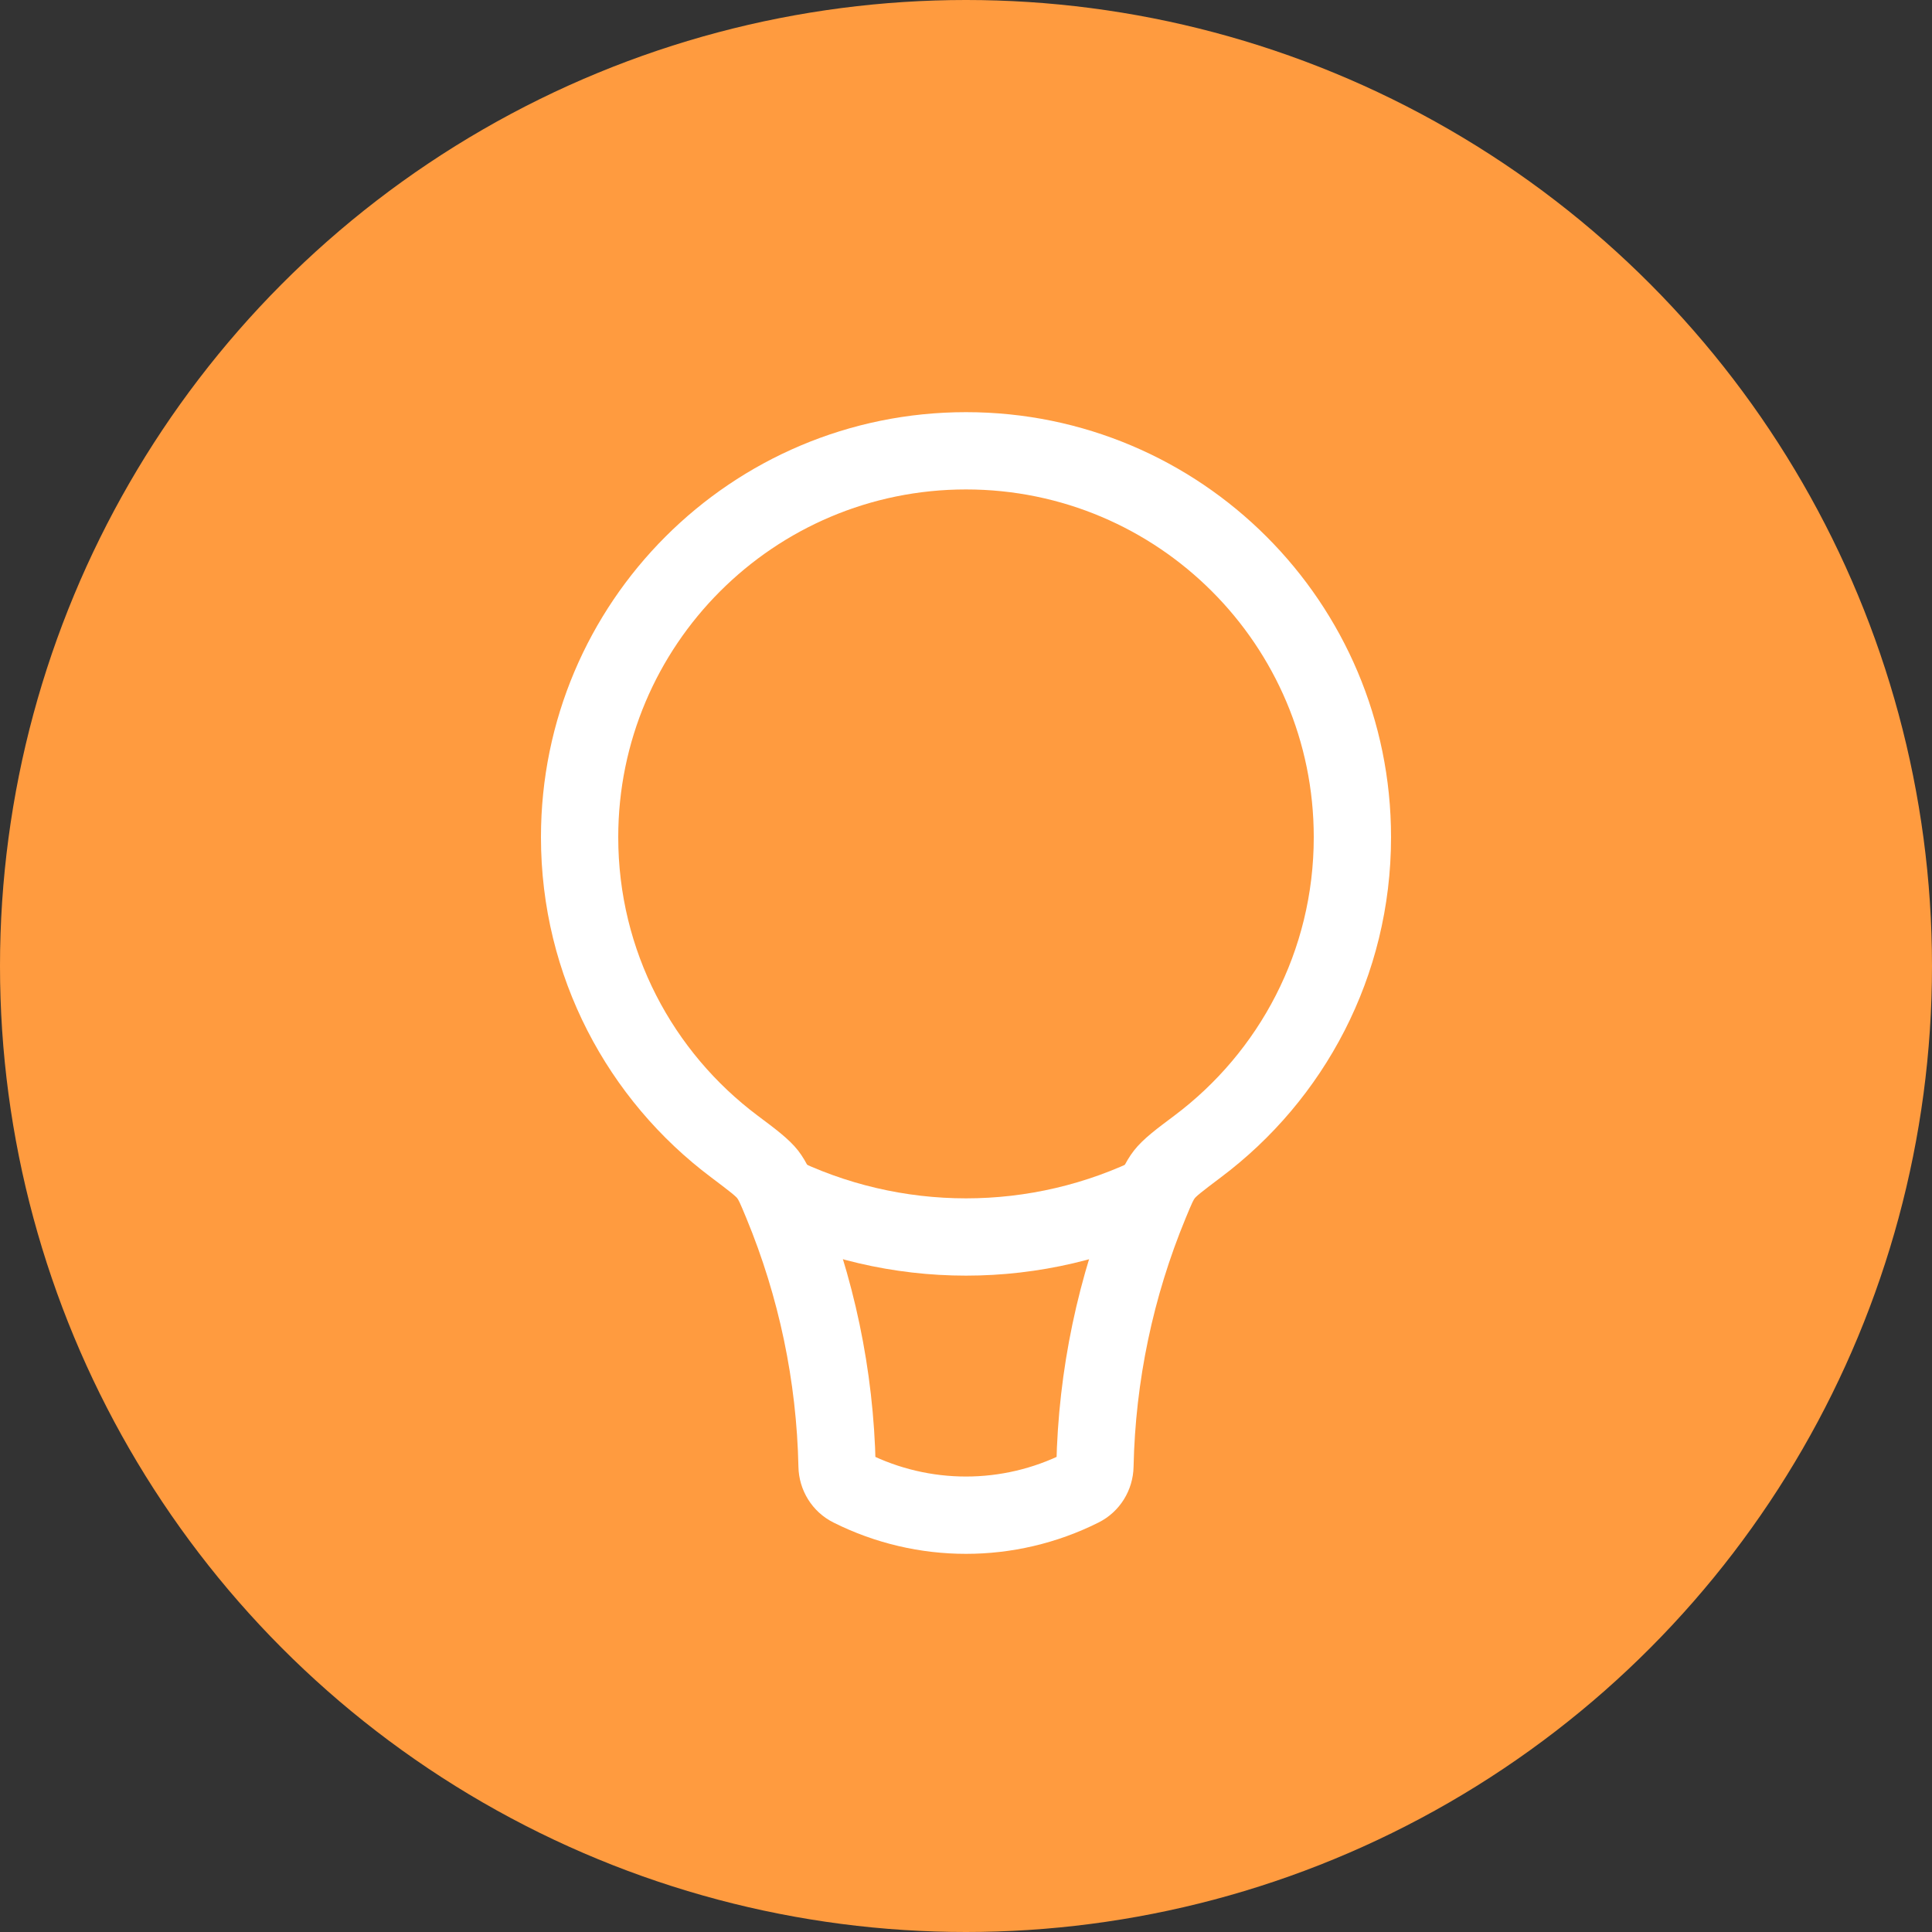 <svg width="30" height="30" viewBox="0 0 30 30" fill="none" xmlns="http://www.w3.org/2000/svg"><rect x="0" y="0" width="30" height="30" fill="#333333" stroke="none"/> <circle cx="15" cy="15" r="15" fill="#FF9B3F"/> <path d="M12.144 18.686L11.589 18.915L12.144 18.686ZM11.918 18.234L11.444 18.601L11.918 18.234ZM18.082 18.234L18.556 18.601L18.082 18.234ZM20.4 13C20.4 14.768 19.551 16.337 18.236 17.323L18.956 18.283C20.56 17.081 21.6 15.162 21.6 13H20.4ZM15 7.6C17.982 7.6 20.4 10.018 20.4 13H21.6C21.6 9.355 18.645 6.4 15 6.4V7.6ZM9.6 13C9.6 10.018 12.018 7.6 15 7.6V6.4C11.355 6.4 8.4 9.355 8.4 13H9.6ZM11.764 17.323C10.449 16.337 9.6 14.768 9.6 13H8.4C8.4 15.162 9.44 17.081 11.044 18.283L11.764 17.323ZM13.597 22.751C13.566 21.273 13.26 19.817 12.698 18.457L11.589 18.915C12.095 20.138 12.37 21.447 12.398 22.776L13.597 22.751ZM16.52 22.569C15.563 23.047 14.437 23.047 13.479 22.569L12.943 23.642C14.238 24.29 15.762 24.29 17.057 23.642L16.52 22.569ZM17.302 18.457C16.74 19.817 16.433 21.273 16.403 22.751L17.602 22.776C17.63 21.447 17.905 20.138 18.411 18.915L17.302 18.457ZM17.057 23.642C17.392 23.475 17.595 23.137 17.602 22.776L16.403 22.751C16.404 22.68 16.444 22.607 16.52 22.569L17.057 23.642ZM12.398 22.776C12.405 23.137 12.608 23.475 12.943 23.642L13.479 22.569C13.556 22.607 13.596 22.68 13.597 22.751L12.398 22.776ZM11.044 18.283C11.192 18.395 11.288 18.467 11.358 18.524C11.429 18.582 11.444 18.602 11.444 18.601L12.393 17.866C12.247 17.679 12.015 17.512 11.764 17.323L11.044 18.283ZM12.698 18.457C12.613 18.251 12.535 18.05 12.393 17.866L11.444 18.601C11.467 18.63 11.484 18.66 11.589 18.915L12.698 18.457ZM18.236 17.323C17.985 17.512 17.753 17.679 17.608 17.866L18.556 18.601C18.556 18.602 18.571 18.582 18.642 18.524C18.712 18.467 18.808 18.395 18.956 18.283L18.236 17.323ZM18.411 18.915C18.516 18.66 18.533 18.63 18.556 18.601L17.608 17.866C17.465 18.05 17.387 18.251 17.302 18.457L18.411 18.915Z" fill="white"/> <path d="M18 18.5V18.5C16.112 19.444 13.889 19.444 12 18.5V18.5" stroke="white" stroke-width="1.2"/> </svg>
